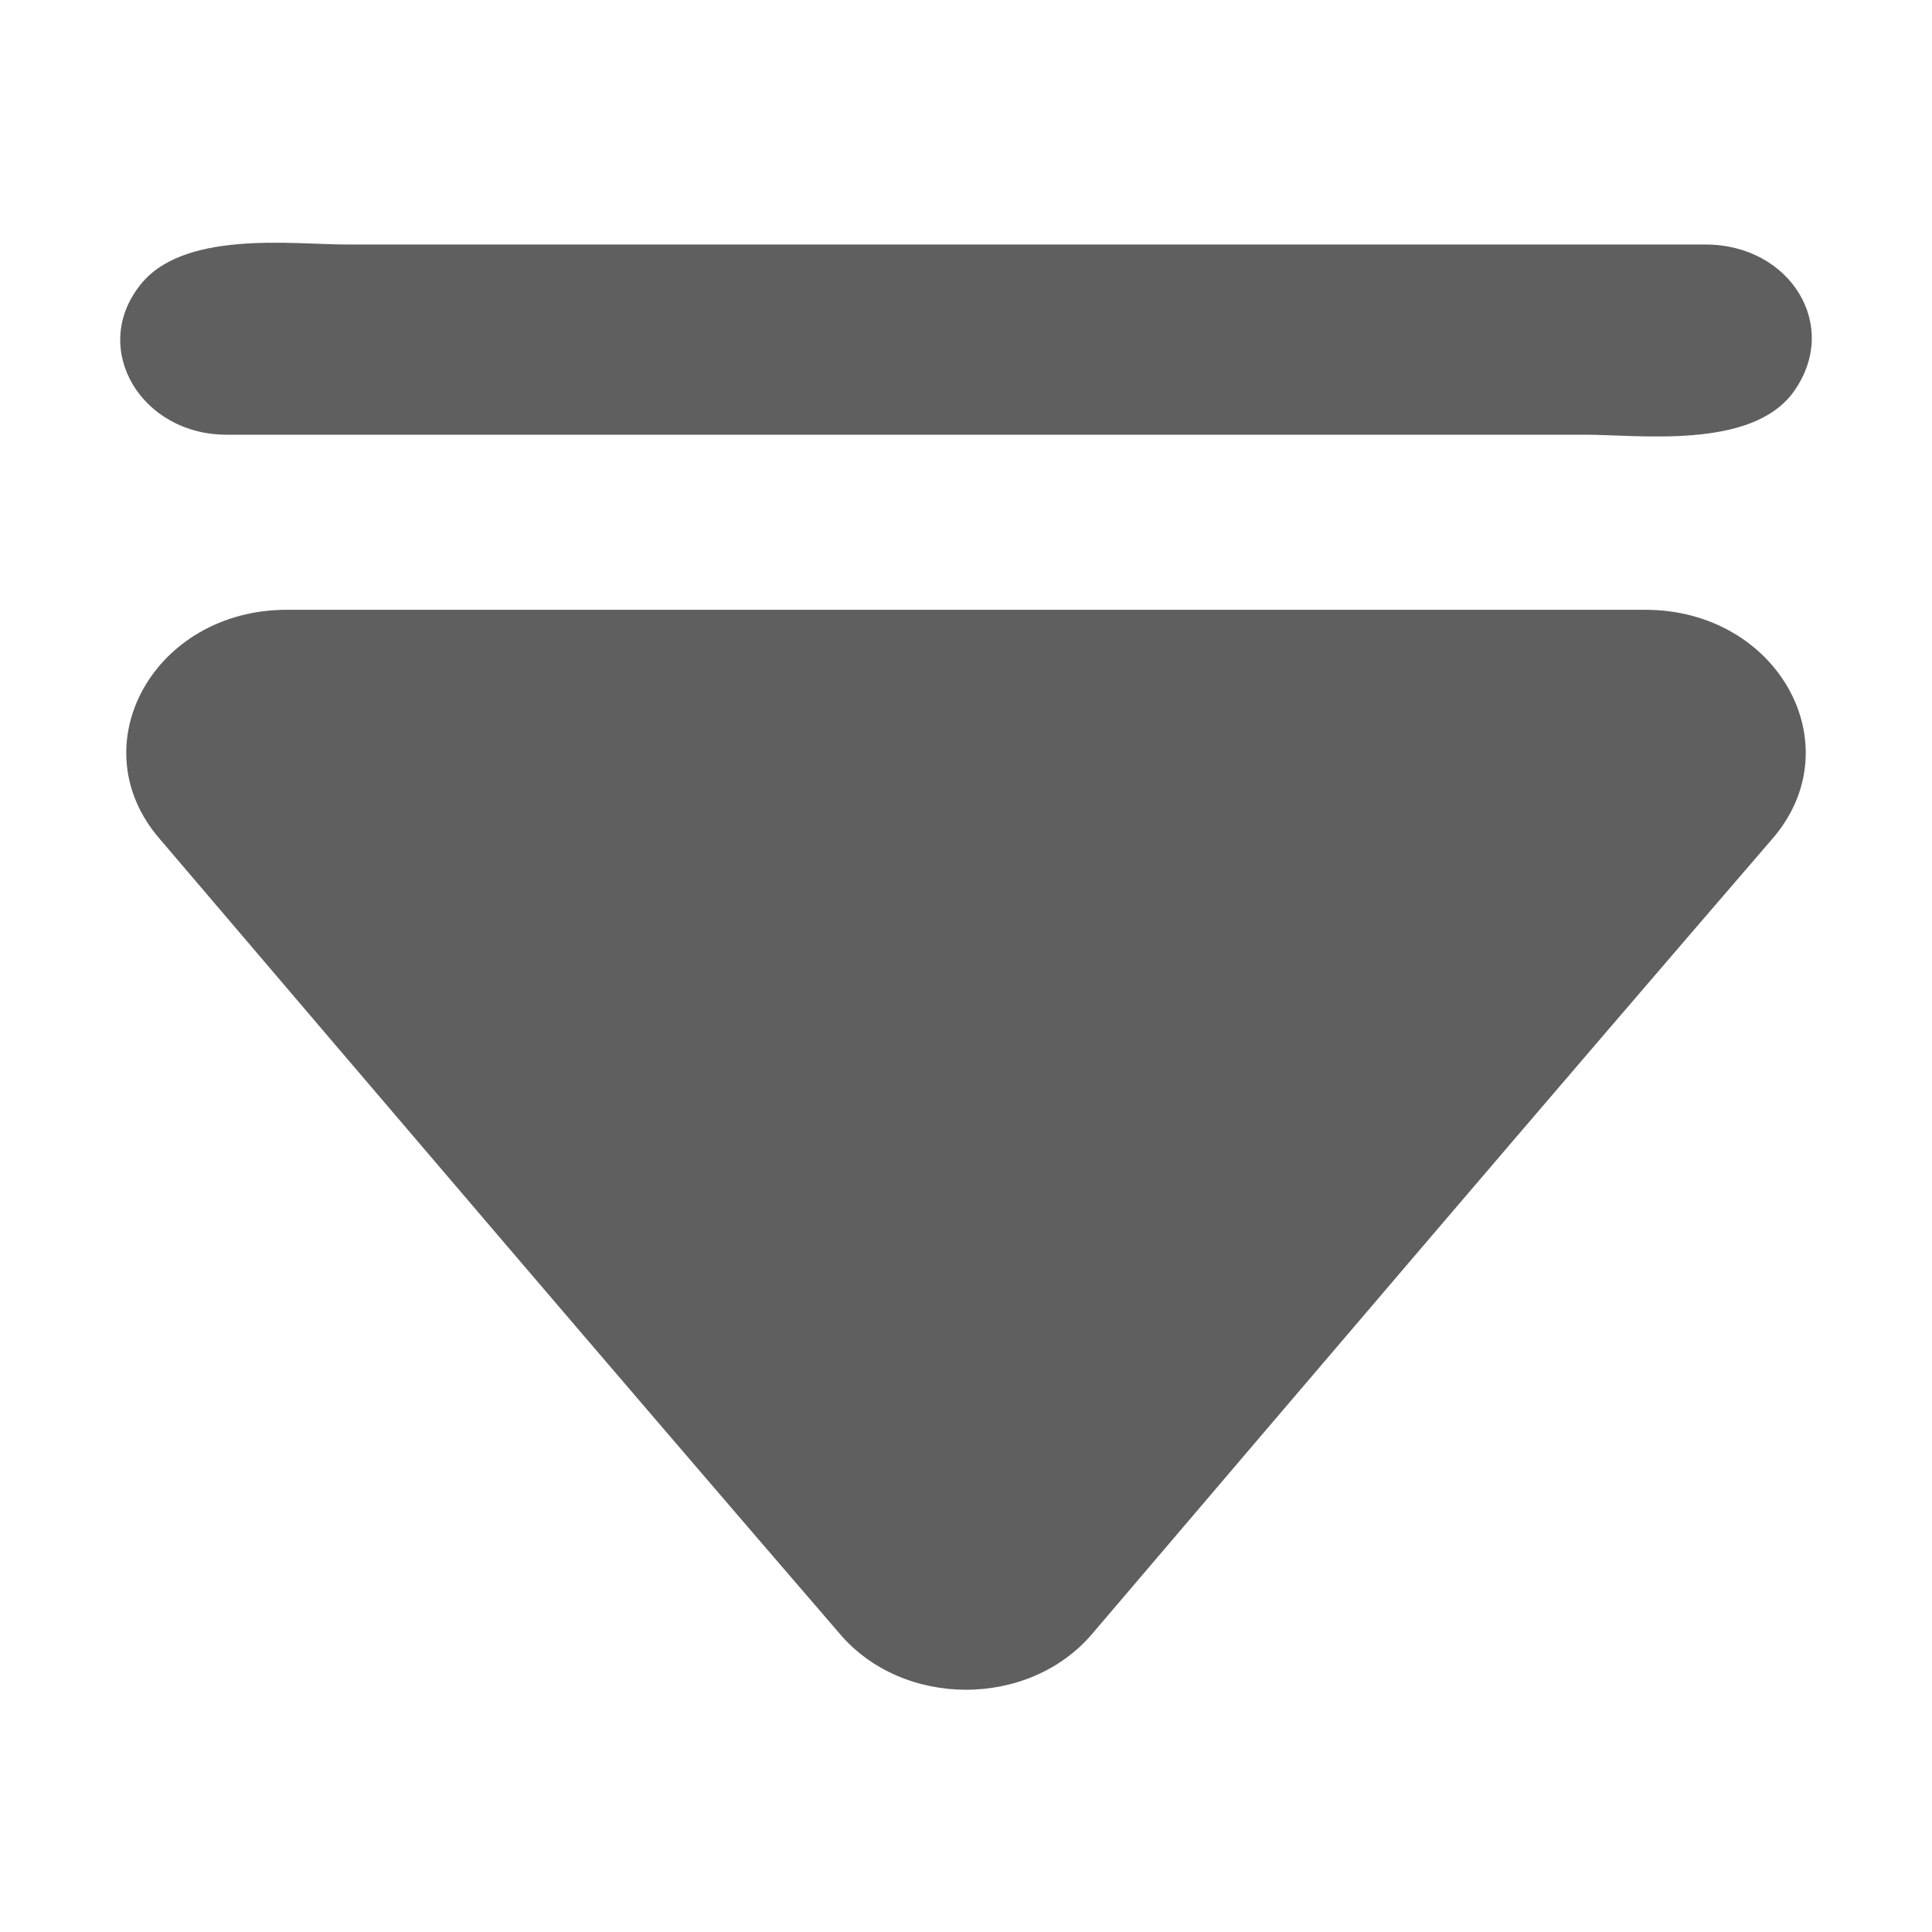 <?xml version="1.0" encoding="utf-8"?>
<!-- Generator: Adobe Illustrator 22.0.0, SVG Export Plug-In . SVG Version: 6.00 Build 0)  -->
<svg version="1.1" id="图层_1" xmlns="http://www.w3.org/2000/svg" xmlns:xlink="http://www.w3.org/1999/xlink" x="0px" y="0px"
	 viewBox="0 0 64 64" style="enable-background:new 0 0 64 64;" xml:space="preserve">
<style type="text/css">
	.st0{fill:#5F5F5F;}
</style>
<path class="st0" d="M36.2,54.1c7.5-8.8,15-17.6,22.5-26.3c2.7-3.1,0.2-7.6-4.2-7.6h-45c-4.4,0-6.9,4.5-4.2,7.6
	c7.5,8.8,15,17.6,22.5,26.3C29.9,56.6,34.1,56.6,36.2,54.1z M56.5,8.1h-45C9.7,8.1,6,7.6,4.6,9.5c-1.6,2.1,0.1,4.9,2.9,4.9h45
	c1.8,0,5.5,0.5,6.9-1.4C61,10.8,59.3,8.1,56.5,8.1z"/>
</svg>
